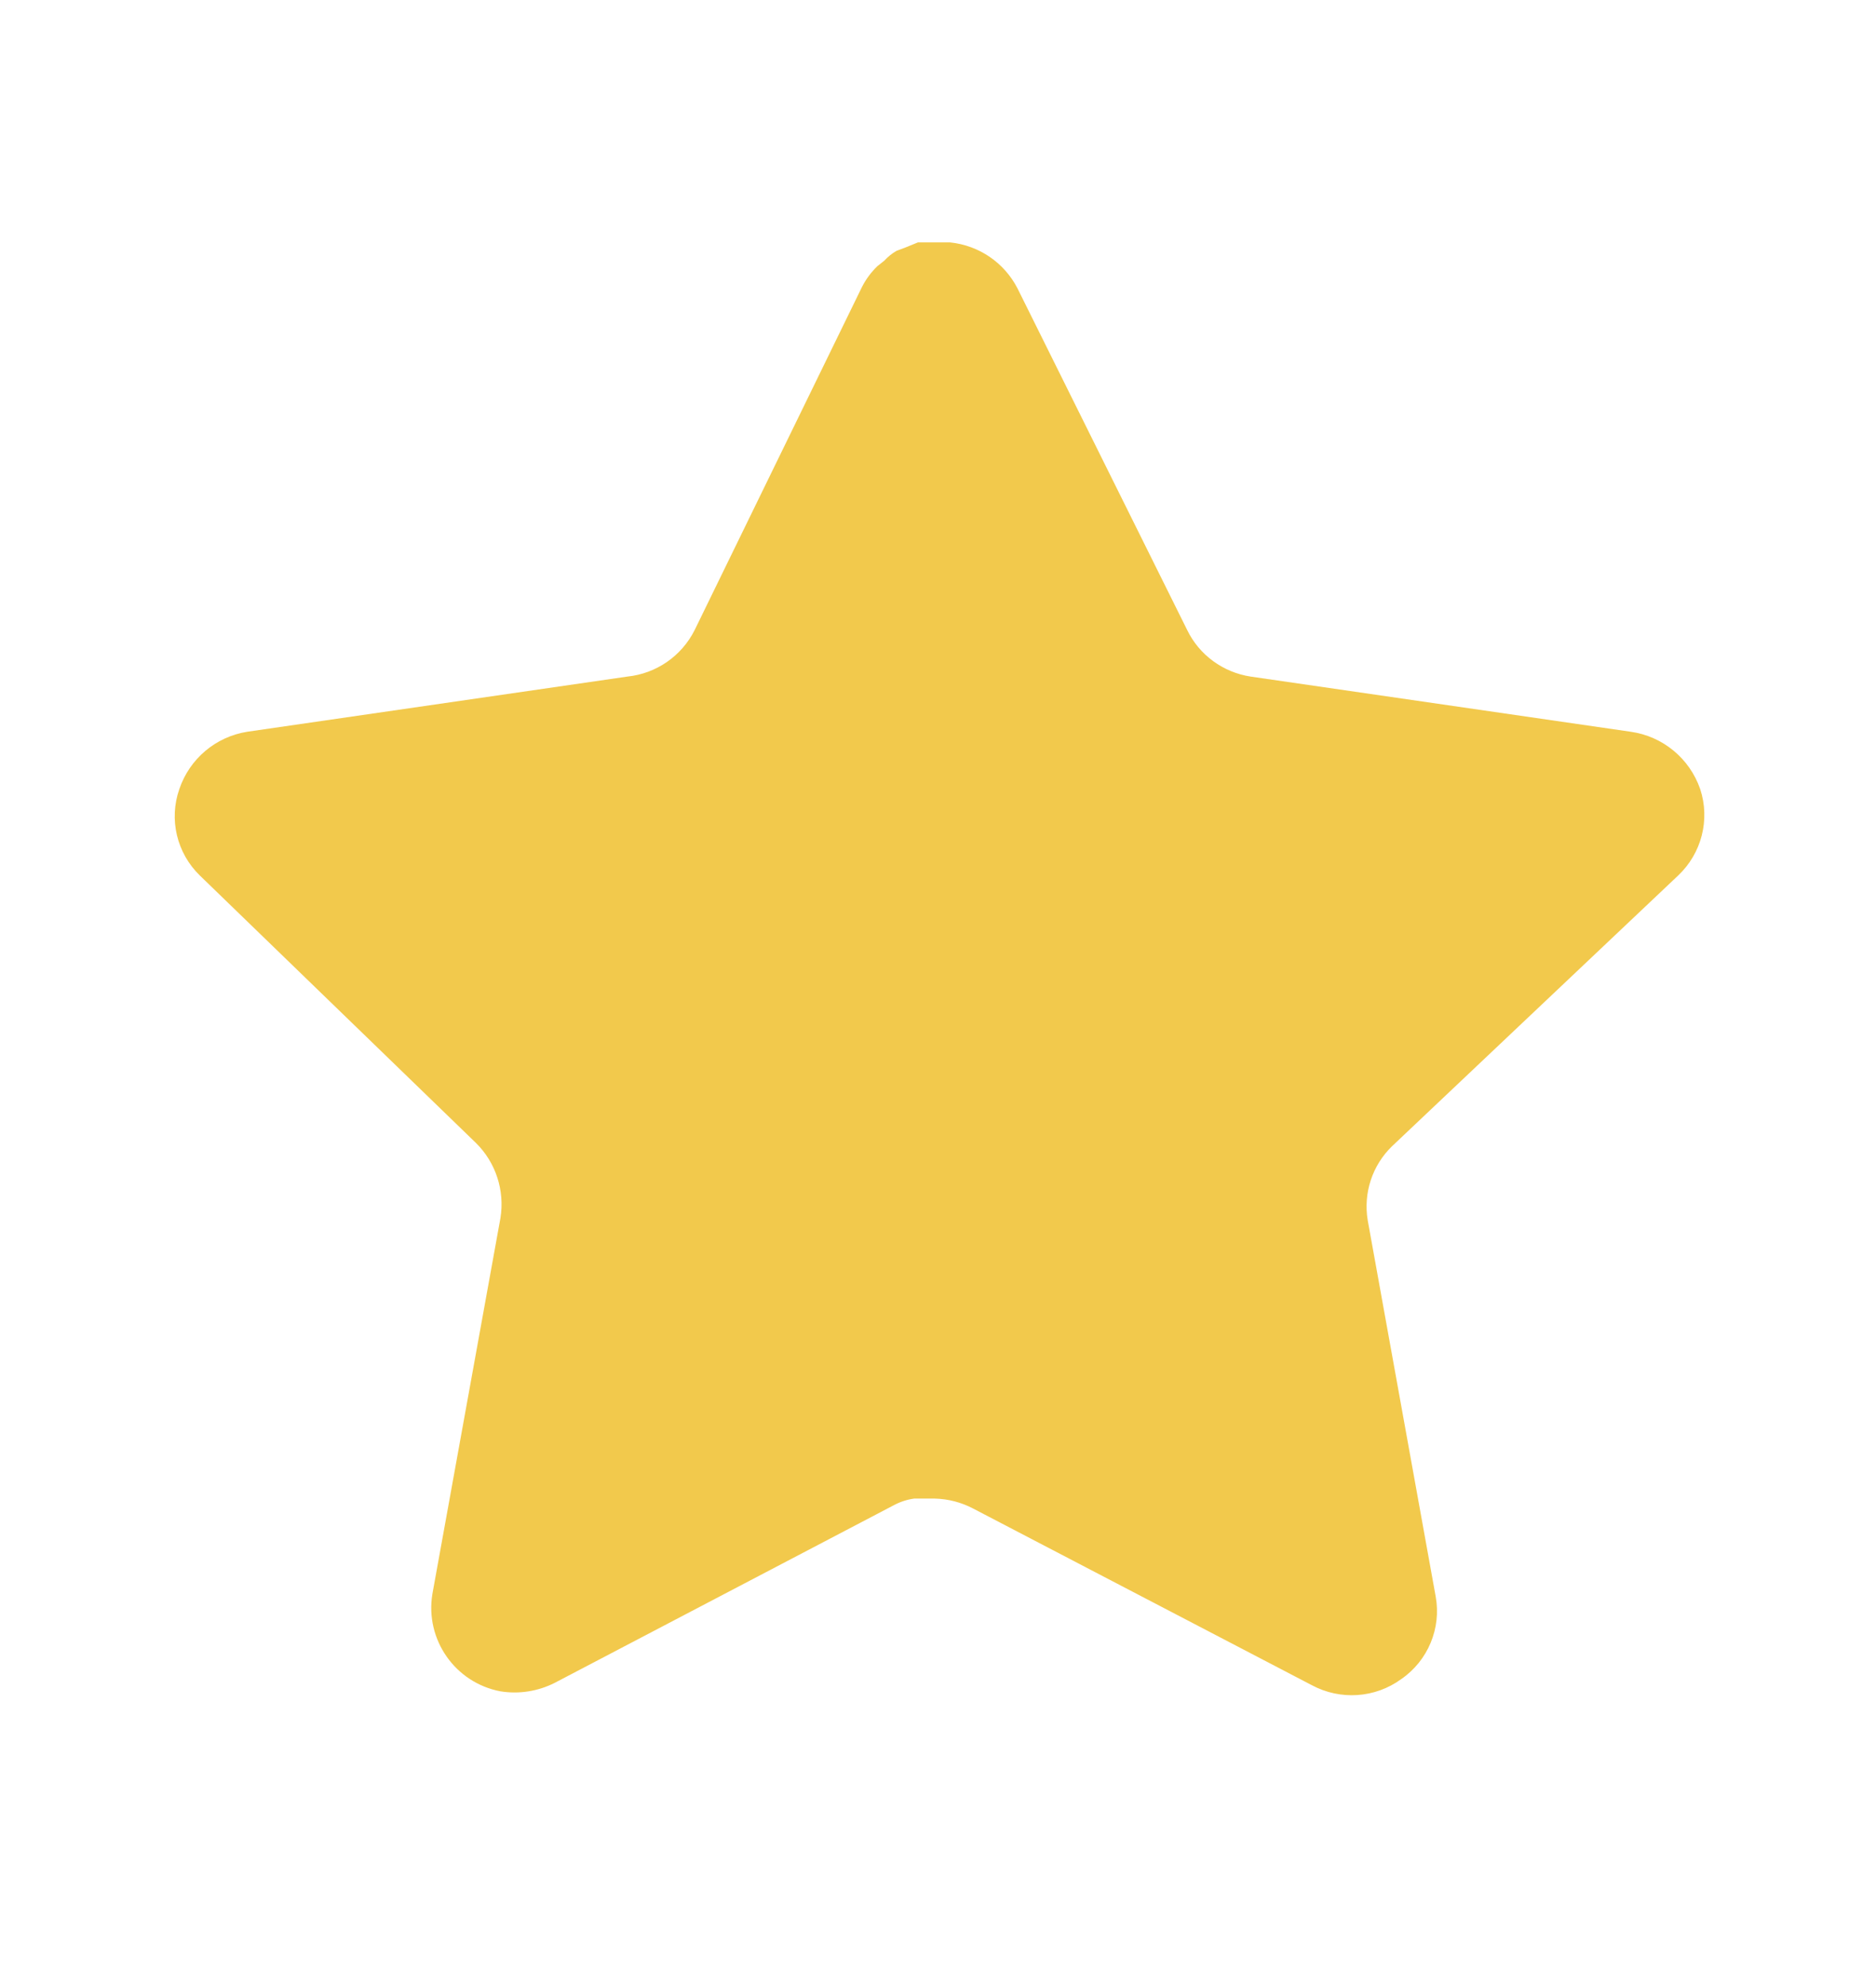 <svg width="17" height="18" viewBox="0 0 17 18" fill="none" xmlns="http://www.w3.org/2000/svg">
<path d="M12.615 10.388C12.435 10.562 12.353 10.813 12.394 11.06L13.01 14.47C13.062 14.758 12.94 15.051 12.698 15.218C12.461 15.391 12.146 15.412 11.887 15.273L8.818 13.672C8.711 13.616 8.593 13.585 8.471 13.582H8.284C8.218 13.591 8.155 13.612 8.096 13.644L5.027 15.252C4.875 15.329 4.703 15.356 4.535 15.329C4.124 15.251 3.851 14.86 3.918 14.448L4.535 11.039C4.575 10.79 4.493 10.537 4.314 10.36L1.811 7.935C1.602 7.732 1.529 7.427 1.625 7.152C1.718 6.877 1.955 6.677 2.241 6.632L5.685 6.132C5.947 6.105 6.177 5.946 6.295 5.71L7.812 2.599C7.848 2.529 7.895 2.466 7.951 2.412L8.013 2.363C8.046 2.327 8.083 2.297 8.125 2.273L8.2 2.245L8.318 2.197H8.61C8.871 2.224 9.1 2.38 9.22 2.613L10.758 5.71C10.868 5.937 11.084 6.094 11.333 6.132L14.777 6.632C15.068 6.673 15.311 6.874 15.407 7.152C15.498 7.429 15.42 7.734 15.207 7.935L12.615 10.388Z" fill="#F2C94C"/>
</svg>
